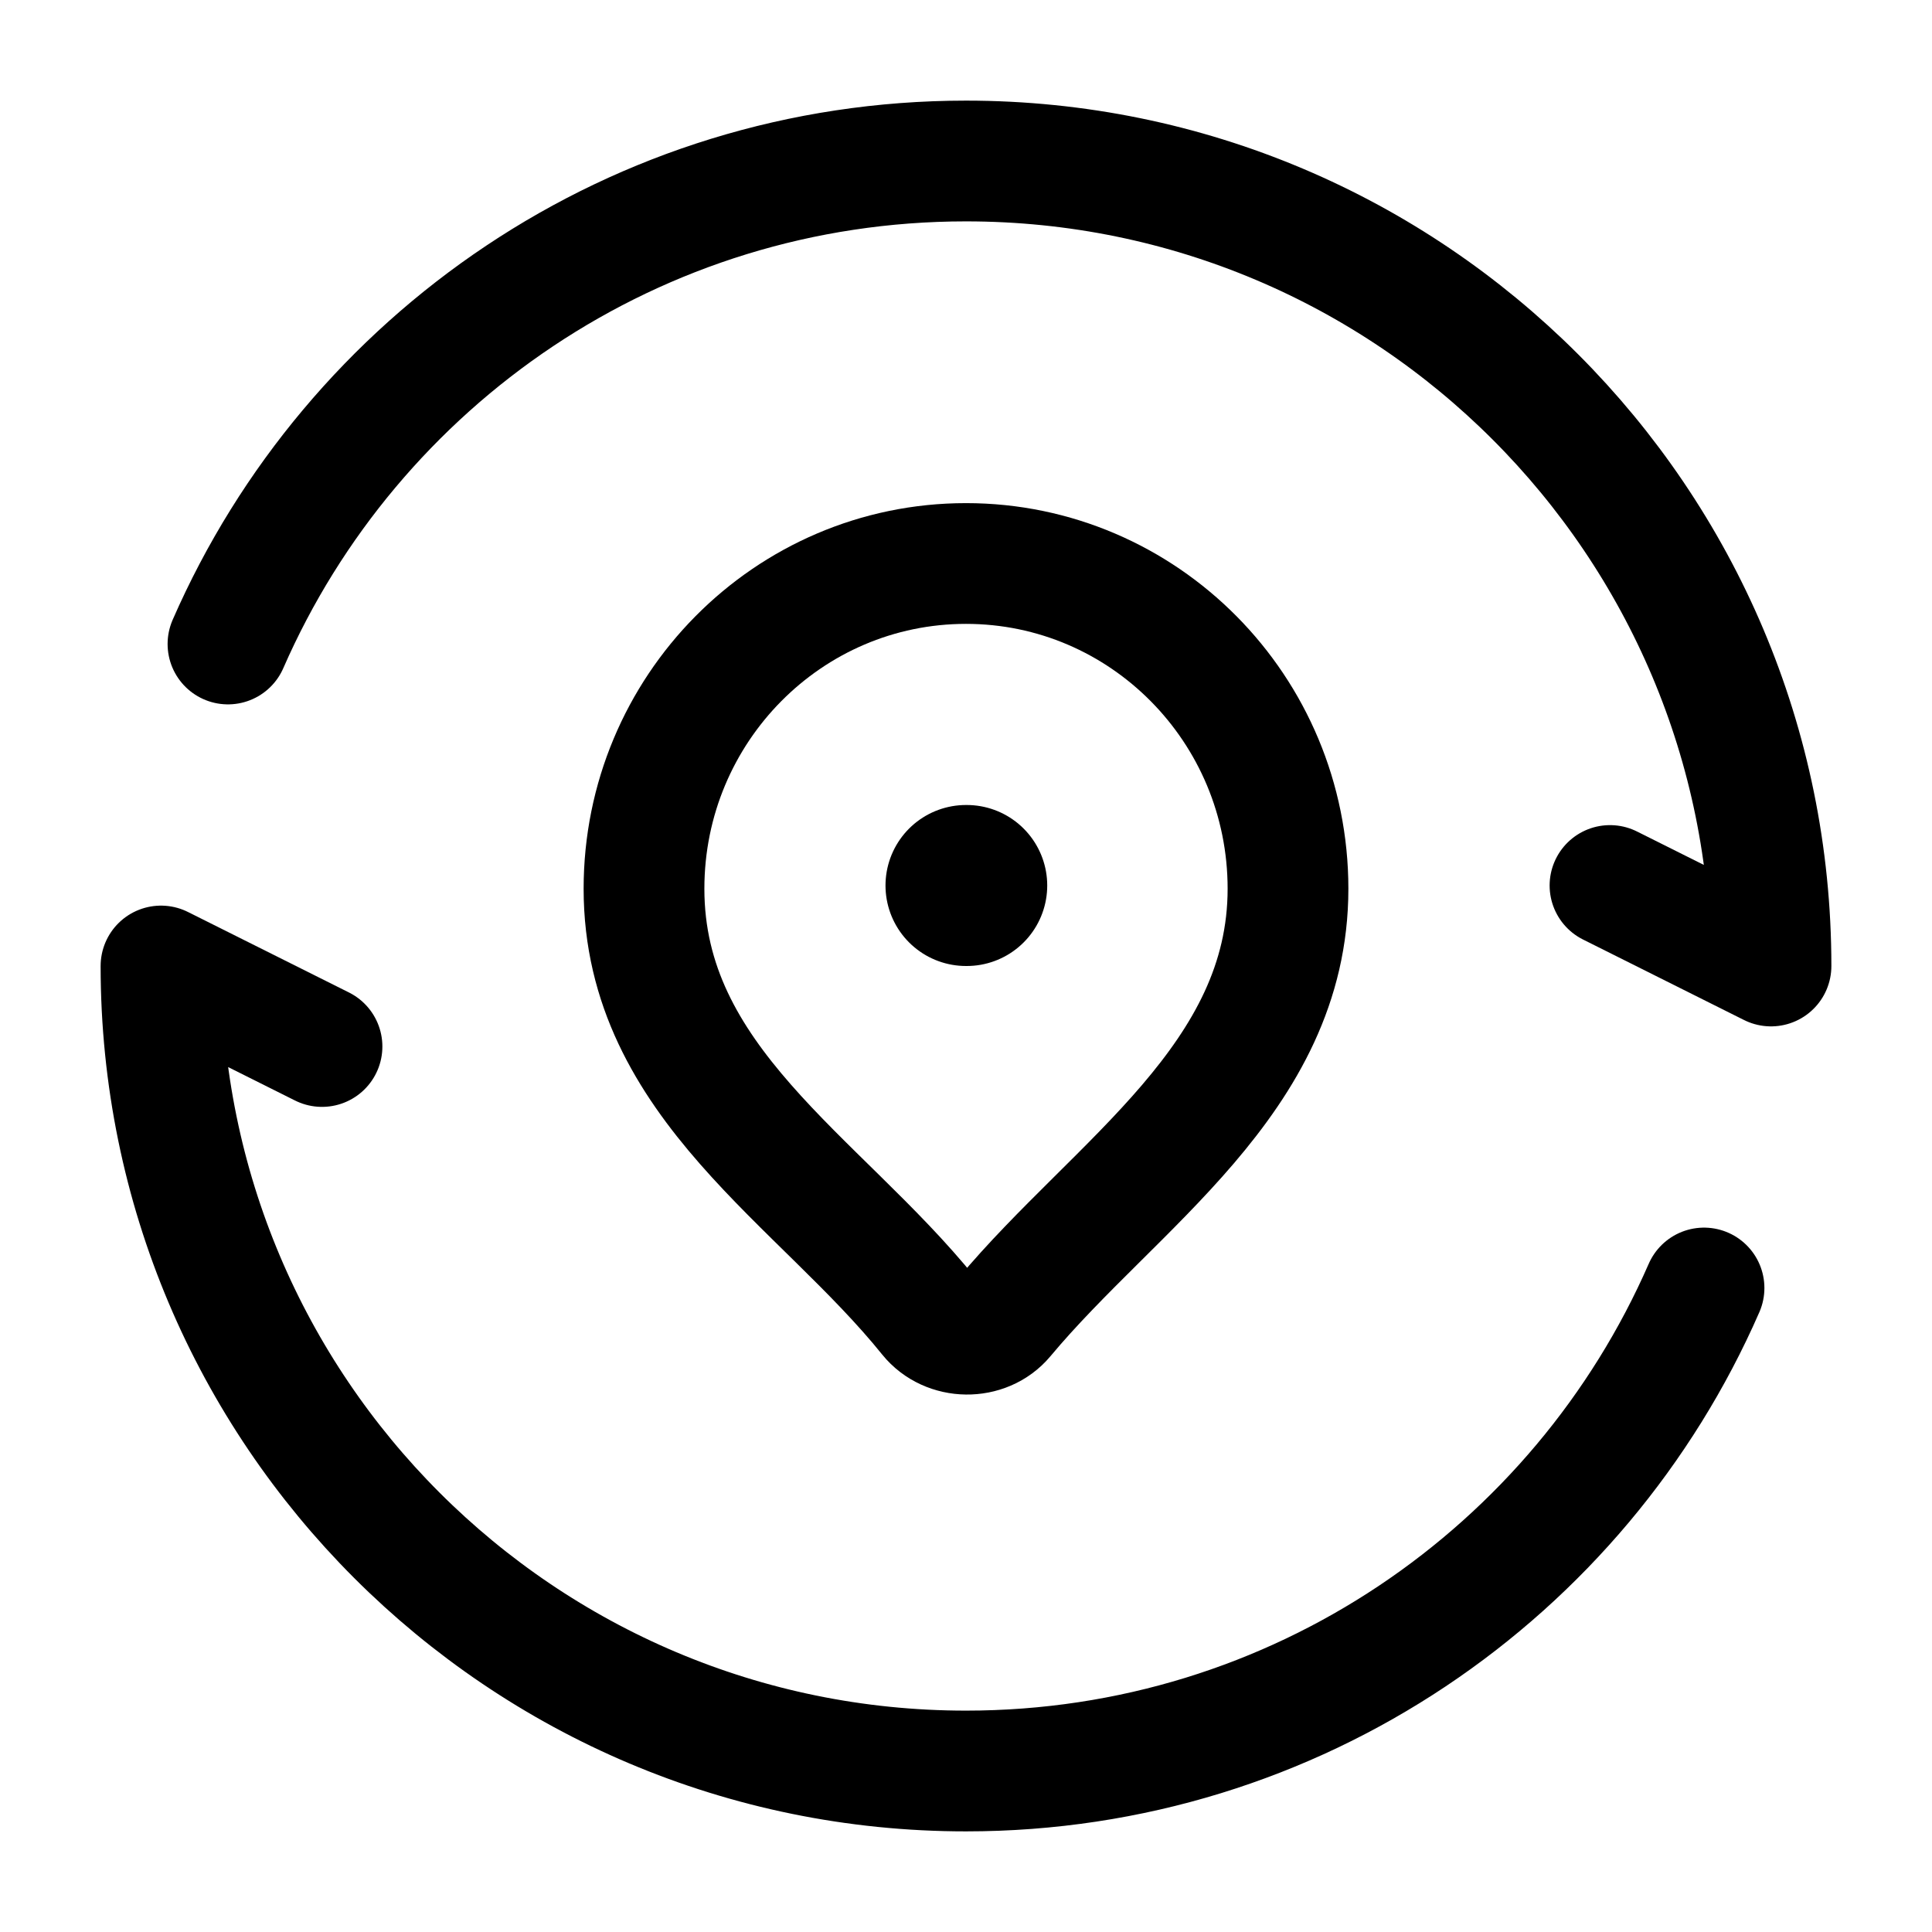<svg width="24" height="24" viewBox="0 0 24 24" fill="none" xmlns="http://www.w3.org/2000/svg">
    <path d="M20 11L22 12C22 6.477 17.523 2 12 2C7.899 2 4.375 4.468 2.832 8M4 13L2 12C2 17.523 6.477 22 12 22C16.101 22 19.625 19.532 21.168 16" stroke="currentColor" stroke-width="1.5" stroke-linecap="round" stroke-linejoin="round"/>
    <path d="M12 11H12.009" stroke="currentColor" stroke-width="2" stroke-linecap="round" stroke-linejoin="round"/>
    <path d="M12 7C9.791 7 8 8.809 8 11.04C8 13.448 10.179 14.662 11.542 16.355C11.773 16.641 12.238 16.648 12.474 16.366C13.86 14.705 16 13.401 16 11.04C16 8.809 14.209 7 12 7Z" stroke="currentColor" stroke-width="1.5" stroke-linejoin="round"/>
</svg>
